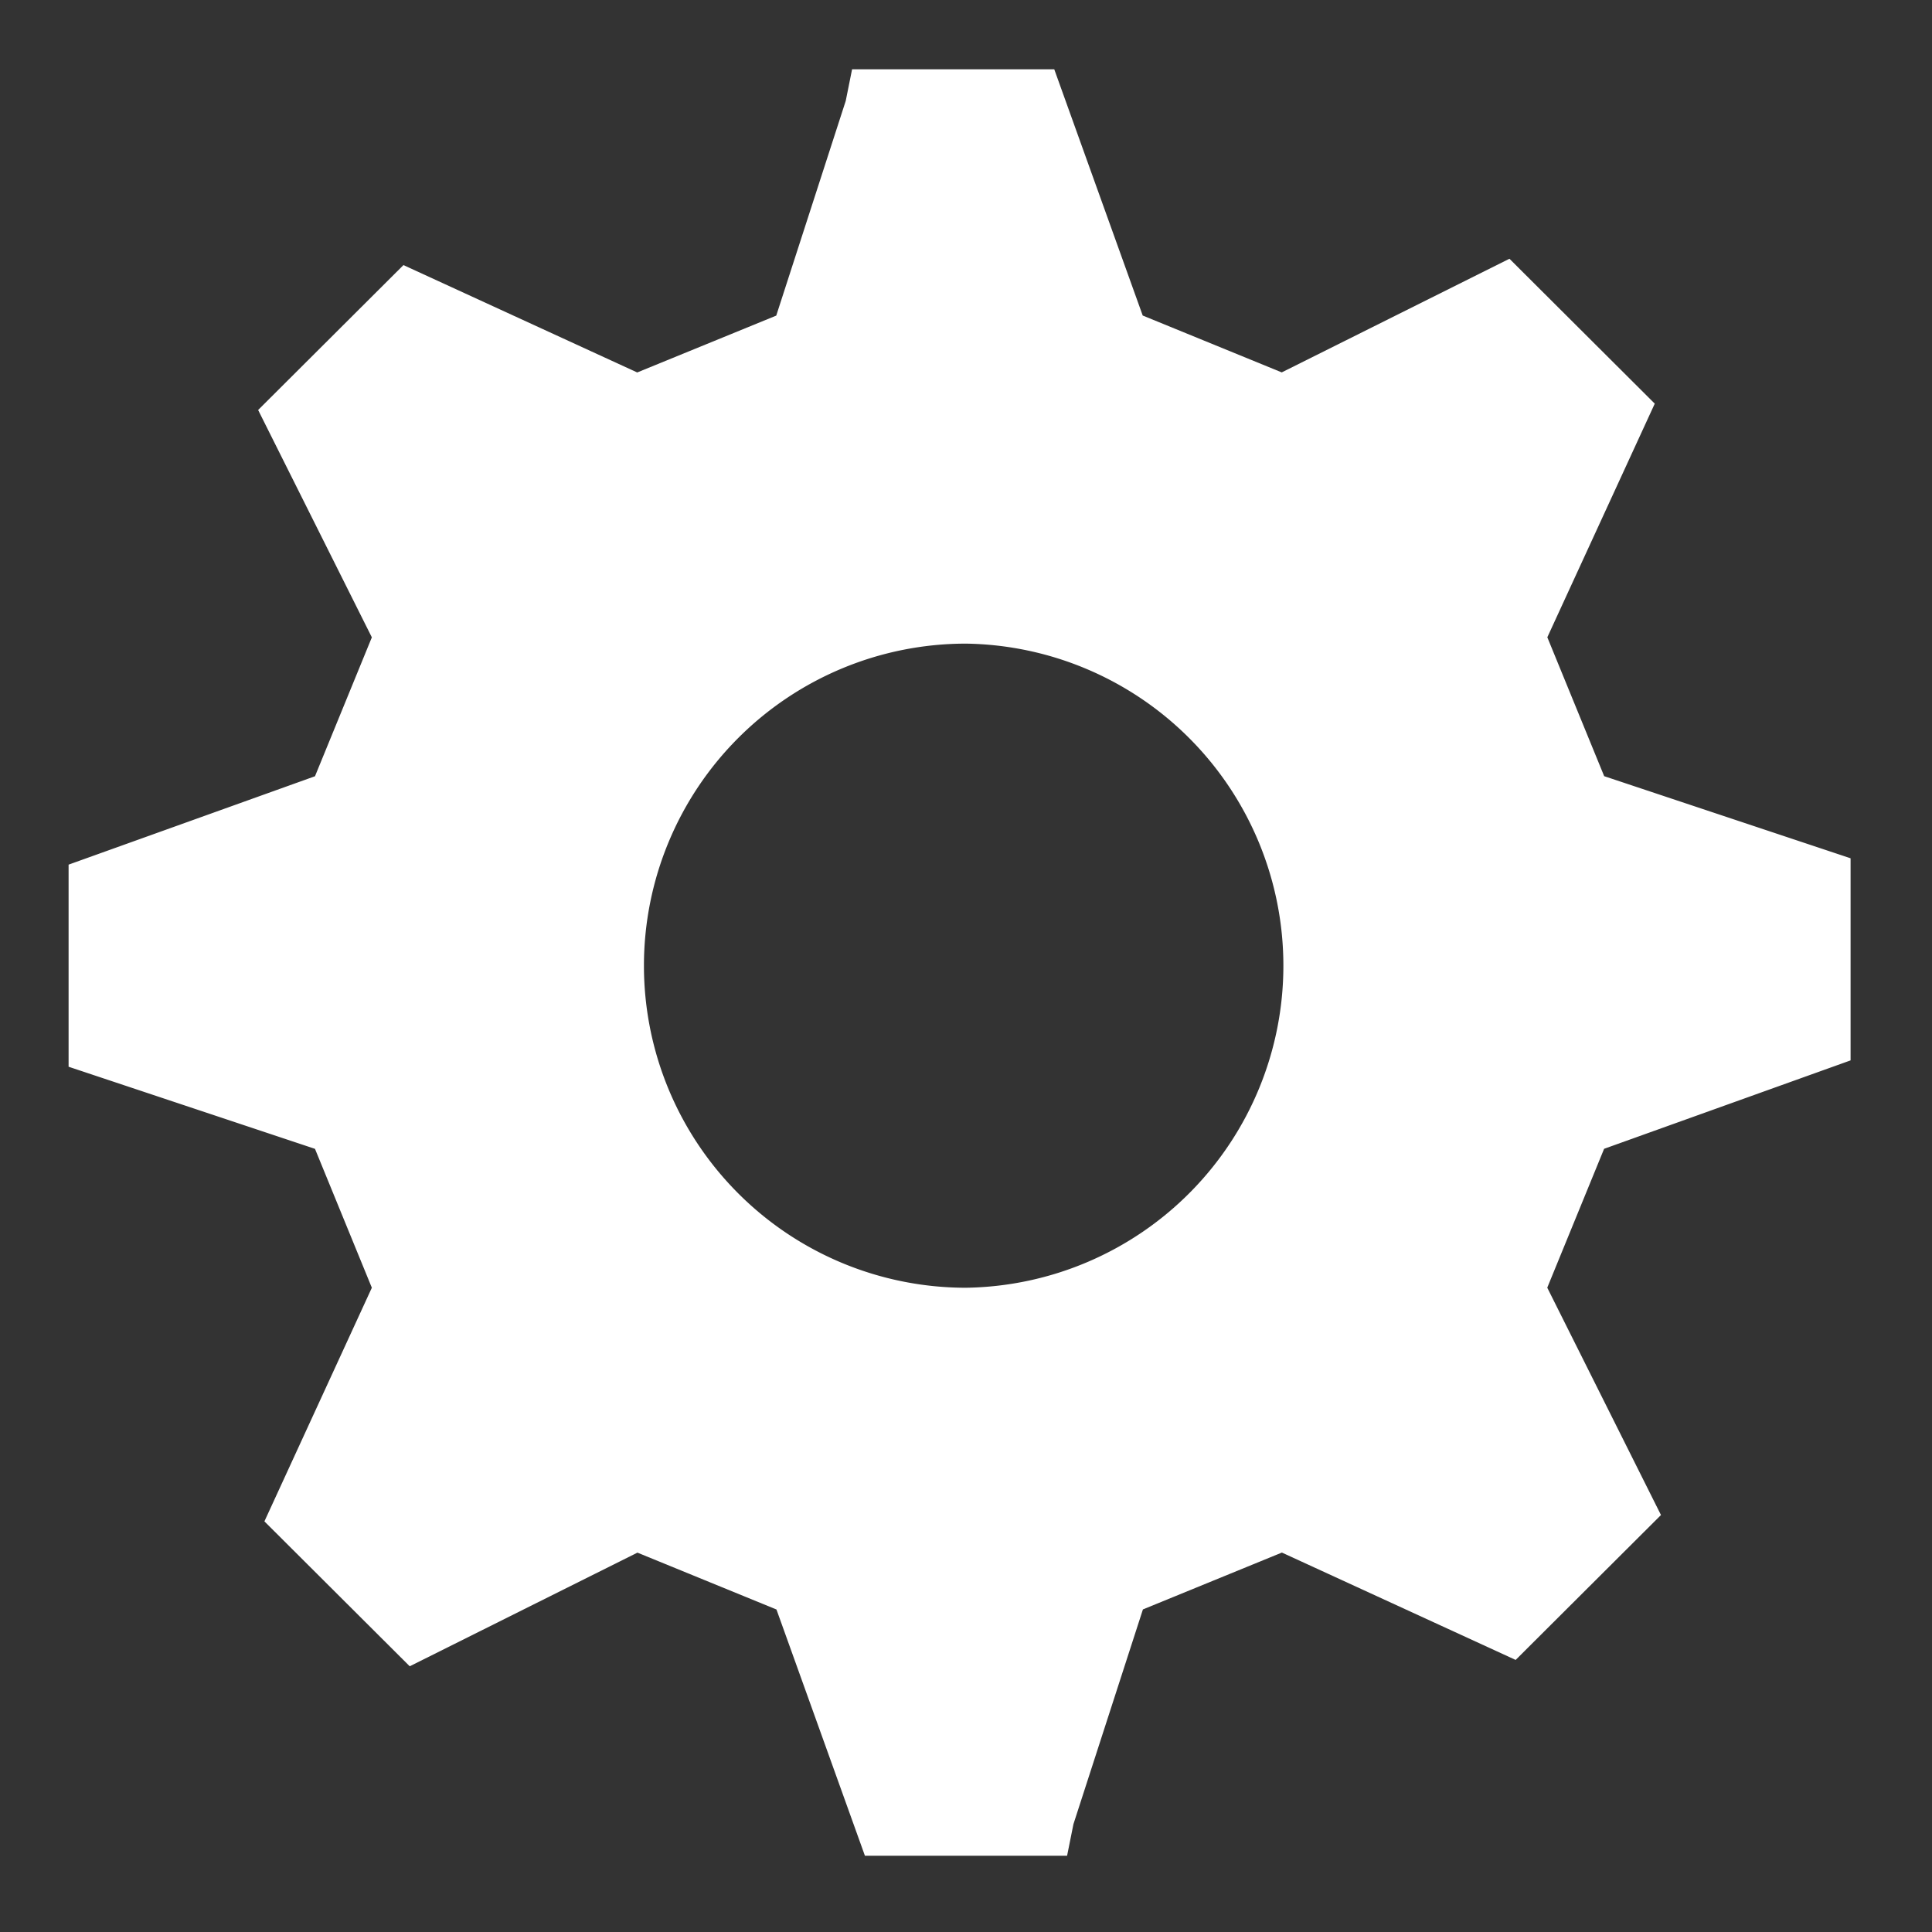 <svg xmlns="http://www.w3.org/2000/svg" width="28" height="28" viewBox="0 0 28 28">
    <rect x="0" y="0" width="28" height="28" fill="#333333" stroke="none"/>
    <g id="icon-settings" transform="translate(-105.813 -457)">
        <g id="Component_636_5" data-name="Component 636 – 5" transform="translate(106.813 458)">
            <path id="Path_1358" d="M567.8 822.128a4.667 4.667 0 1 0 0 9.335 4.668 4.668 0 0 0 0-9.335zm9.248 7.321l-.824 2.013 1.648 3.295-2.106 2.1-3.388-1.556-2.014.824-1.007 3.112-.092.458h-2.93l-1.282-3.569-2.015-.824-3.3 1.647-2.106-2.1 1.557-3.386-.824-2.013-3.571-1.19v-2.929l3.571-1.281.824-2.013-1.465-2.929-.183-.366 2.106-2.1 3.388 1.556 2.015-.824 1.007-3.112.092-.458h2.93l1.282 3.569 2.015.824 3.3-1.647 2.106 2.1-1.557 3.386.824 2.013 3.571 1.19v2.929l-3.571 1.281z" data-name="Path 1358" transform="translate(-554.8 -813.8)" fill="#ffffff"/>
        </g>
        <path id="Rectangle_5694" fill="none" d="M0 0H28V28H0z" data-name="Rectangle 5694" transform="translate(105.813 457)"/>
    </g>
</svg>
